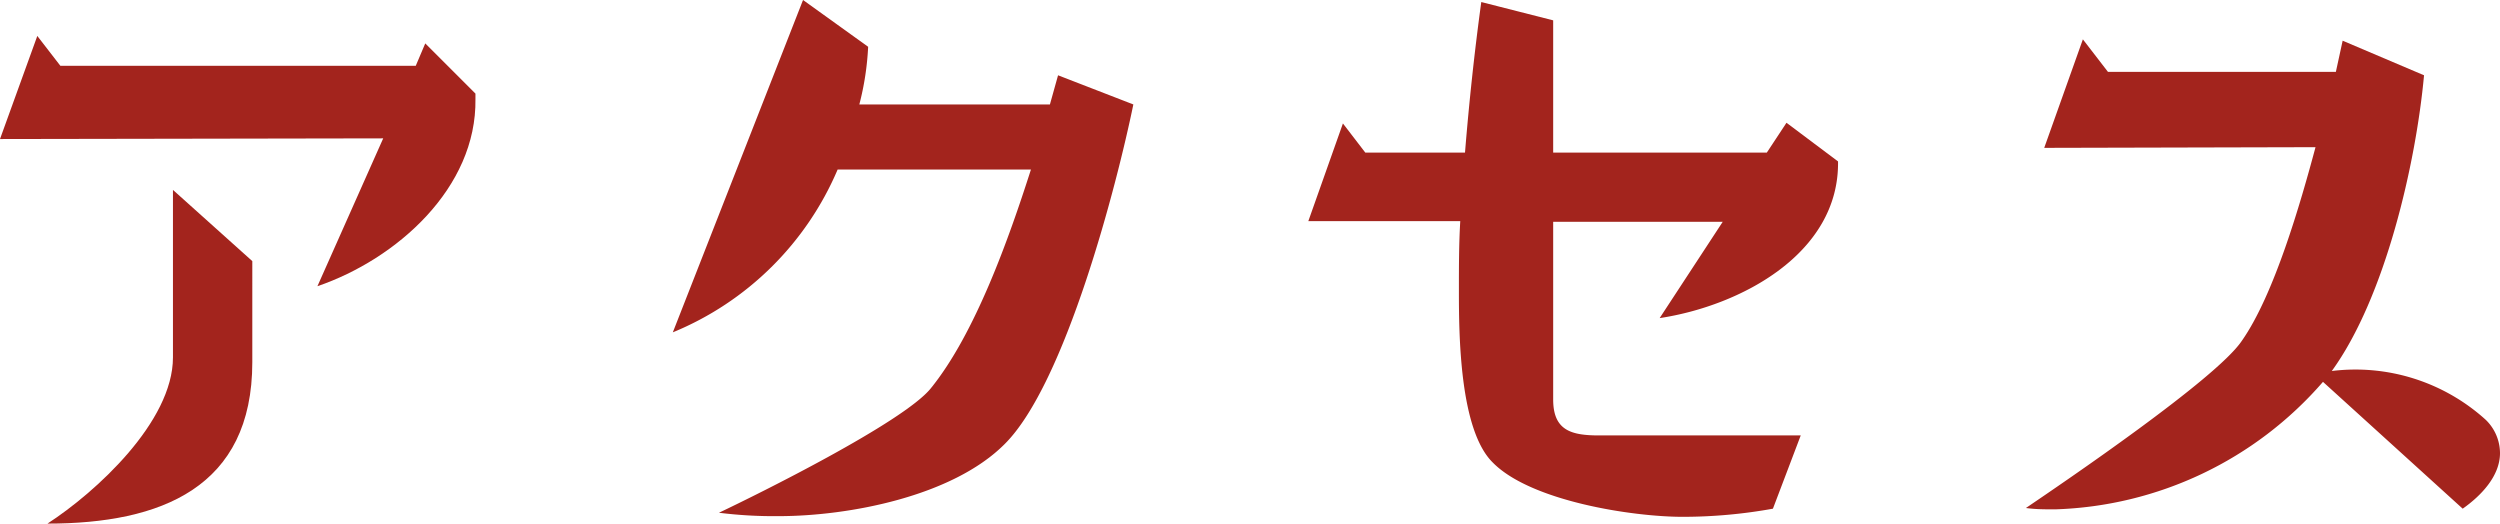 <svg xmlns="http://www.w3.org/2000/svg" viewBox="0 0 184.3 38.6"><defs><style>.cls-1{fill:#a3241d;}</style></defs><title>アセット 8</title><g id="レイヤー_2" data-name="レイヤー 2"><g id="レイヤー_1-2" data-name="レイヤー 1"><path class="cls-1" d="M35.05,7.3c.1,6.55-5.8,11.8-11.65,13.8l4.85-10.9L0,10.25l2.75-7.6,1.7,2.2h26.2l.7-1.65,3.7,3.7ZM18.6,26.7c0,9.25-6.75,11.9-15.1,11.9,3.55-2.3,9.25-7.5,9.25-12.25V14l5.85,5.25Z"/><path class="cls-1" d="M83.55,7.7c-1.2,5.85-5,20.6-9.5,25.05-3.85,3.85-11.5,5.3-16.65,5.3A32.74,32.74,0,0,1,53,37.8c2.85-1.35,13.55-6.65,15.6-9.15C71.9,24.6,74.4,17.5,76,12.5H61.75a22.49,22.49,0,0,1-12.15,12L59.2,0,64,3.45a20.83,20.83,0,0,1-.65,4.25H77.4L78,5.55Z"/><path class="cls-1" d="M135.5,11.9c.1,6.8-7.2,10.65-13.15,11.55l4.65-7.1H114.5v13.1c0,2.3,1.35,2.65,3.4,2.65h14.85l-2.05,5.4a37.38,37.38,0,0,1-6.65.6c-3.7,0-11.2-1.15-14-4-2.45-2.4-2.5-9.4-2.5-12.65,0-1.75,0-3.45.1-5.15H96.45L99,9.1l1.65,2.15H108c.3-3.7.7-7.45,1.2-11.1L114.5,1.5v9.75h15.75l1.45-2.2Z"/><path class="cls-1" d="M181.55,37.5l-10.3-9.35a27.26,27.26,0,0,1-19.75,9.4c-.7,0-1.45,0-2.15-.1,2.8-1.9,14-9.5,15.9-12.3,2.4-3.4,4.35-10.2,5.45-14.3l-20,.05,2.85-8,1.85,2.4H172.2l.5-2.3,6,2.55c-.6,6.5-2.85,16.35-6.8,21.8a14.3,14.3,0,0,1,11.35,3.6,3.44,3.44,0,0,1,1.05,2.45C184.3,35.1,182.9,36.55,181.55,37.5Z"/></g></g></svg>